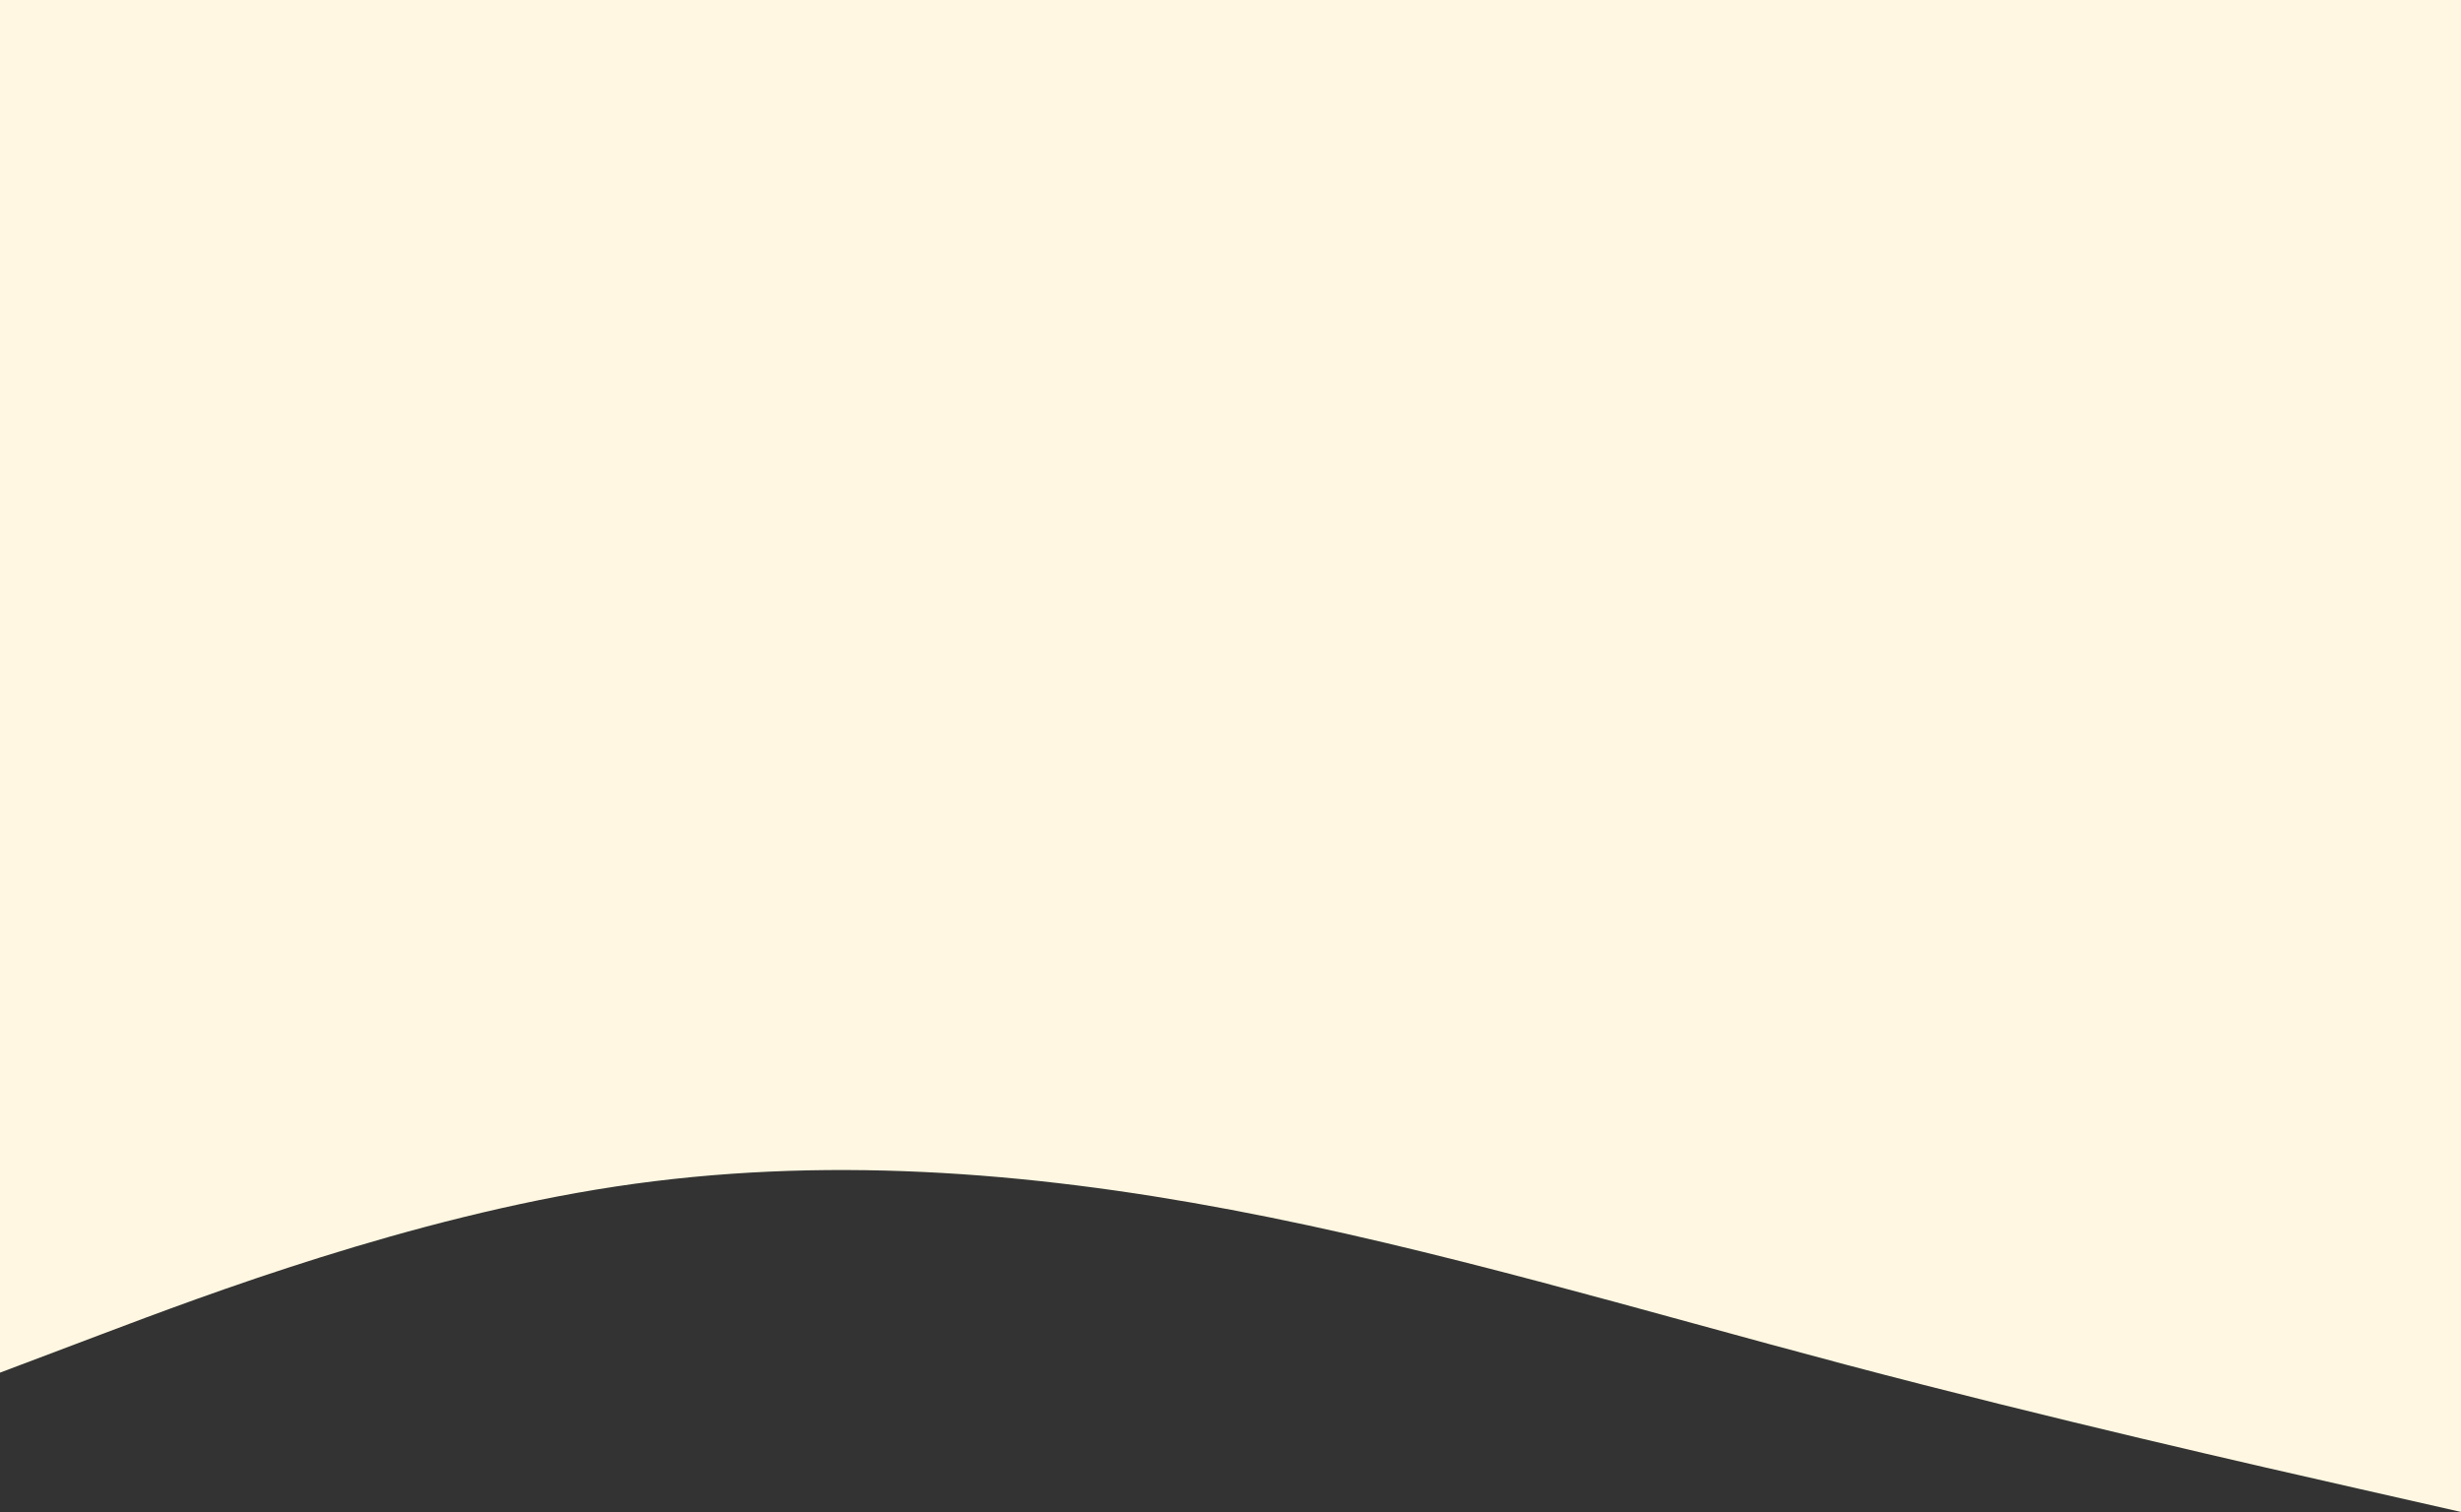 <svg width="1904" height="1170" viewBox="0 0 1904 1170" fill="none" xmlns="http://www.w3.org/2000/svg">
<rect x="0" y="0" width="1904" height="1170" fill="#333333" stroke="none"/>
<path fill-rule="evenodd" clip-rule="evenodd" d="M0 1062L79.375 1032C158.75 1002 317.5 942 476.25 918C635 894 793.75 906 952.5 936C1111.25 966 1270 1014 1428.75 1056C1587.5 1098 1746.25 1134 1825.63 1152L1905 1170V882H1825.63C1746.25 882 1587.5 882 1428.75 882C1270 882 1111.25 882 952.5 882C793.75 882 635 882 476.25 882C317.5 882 158.75 882 79.375 882H0V1062Z" fill="#FFF7E1"/>
<rect x="1905" y="-9" width="900" height="1905" transform="rotate(90 1905 -9)" fill="#FFF7E1"/>
</svg>
